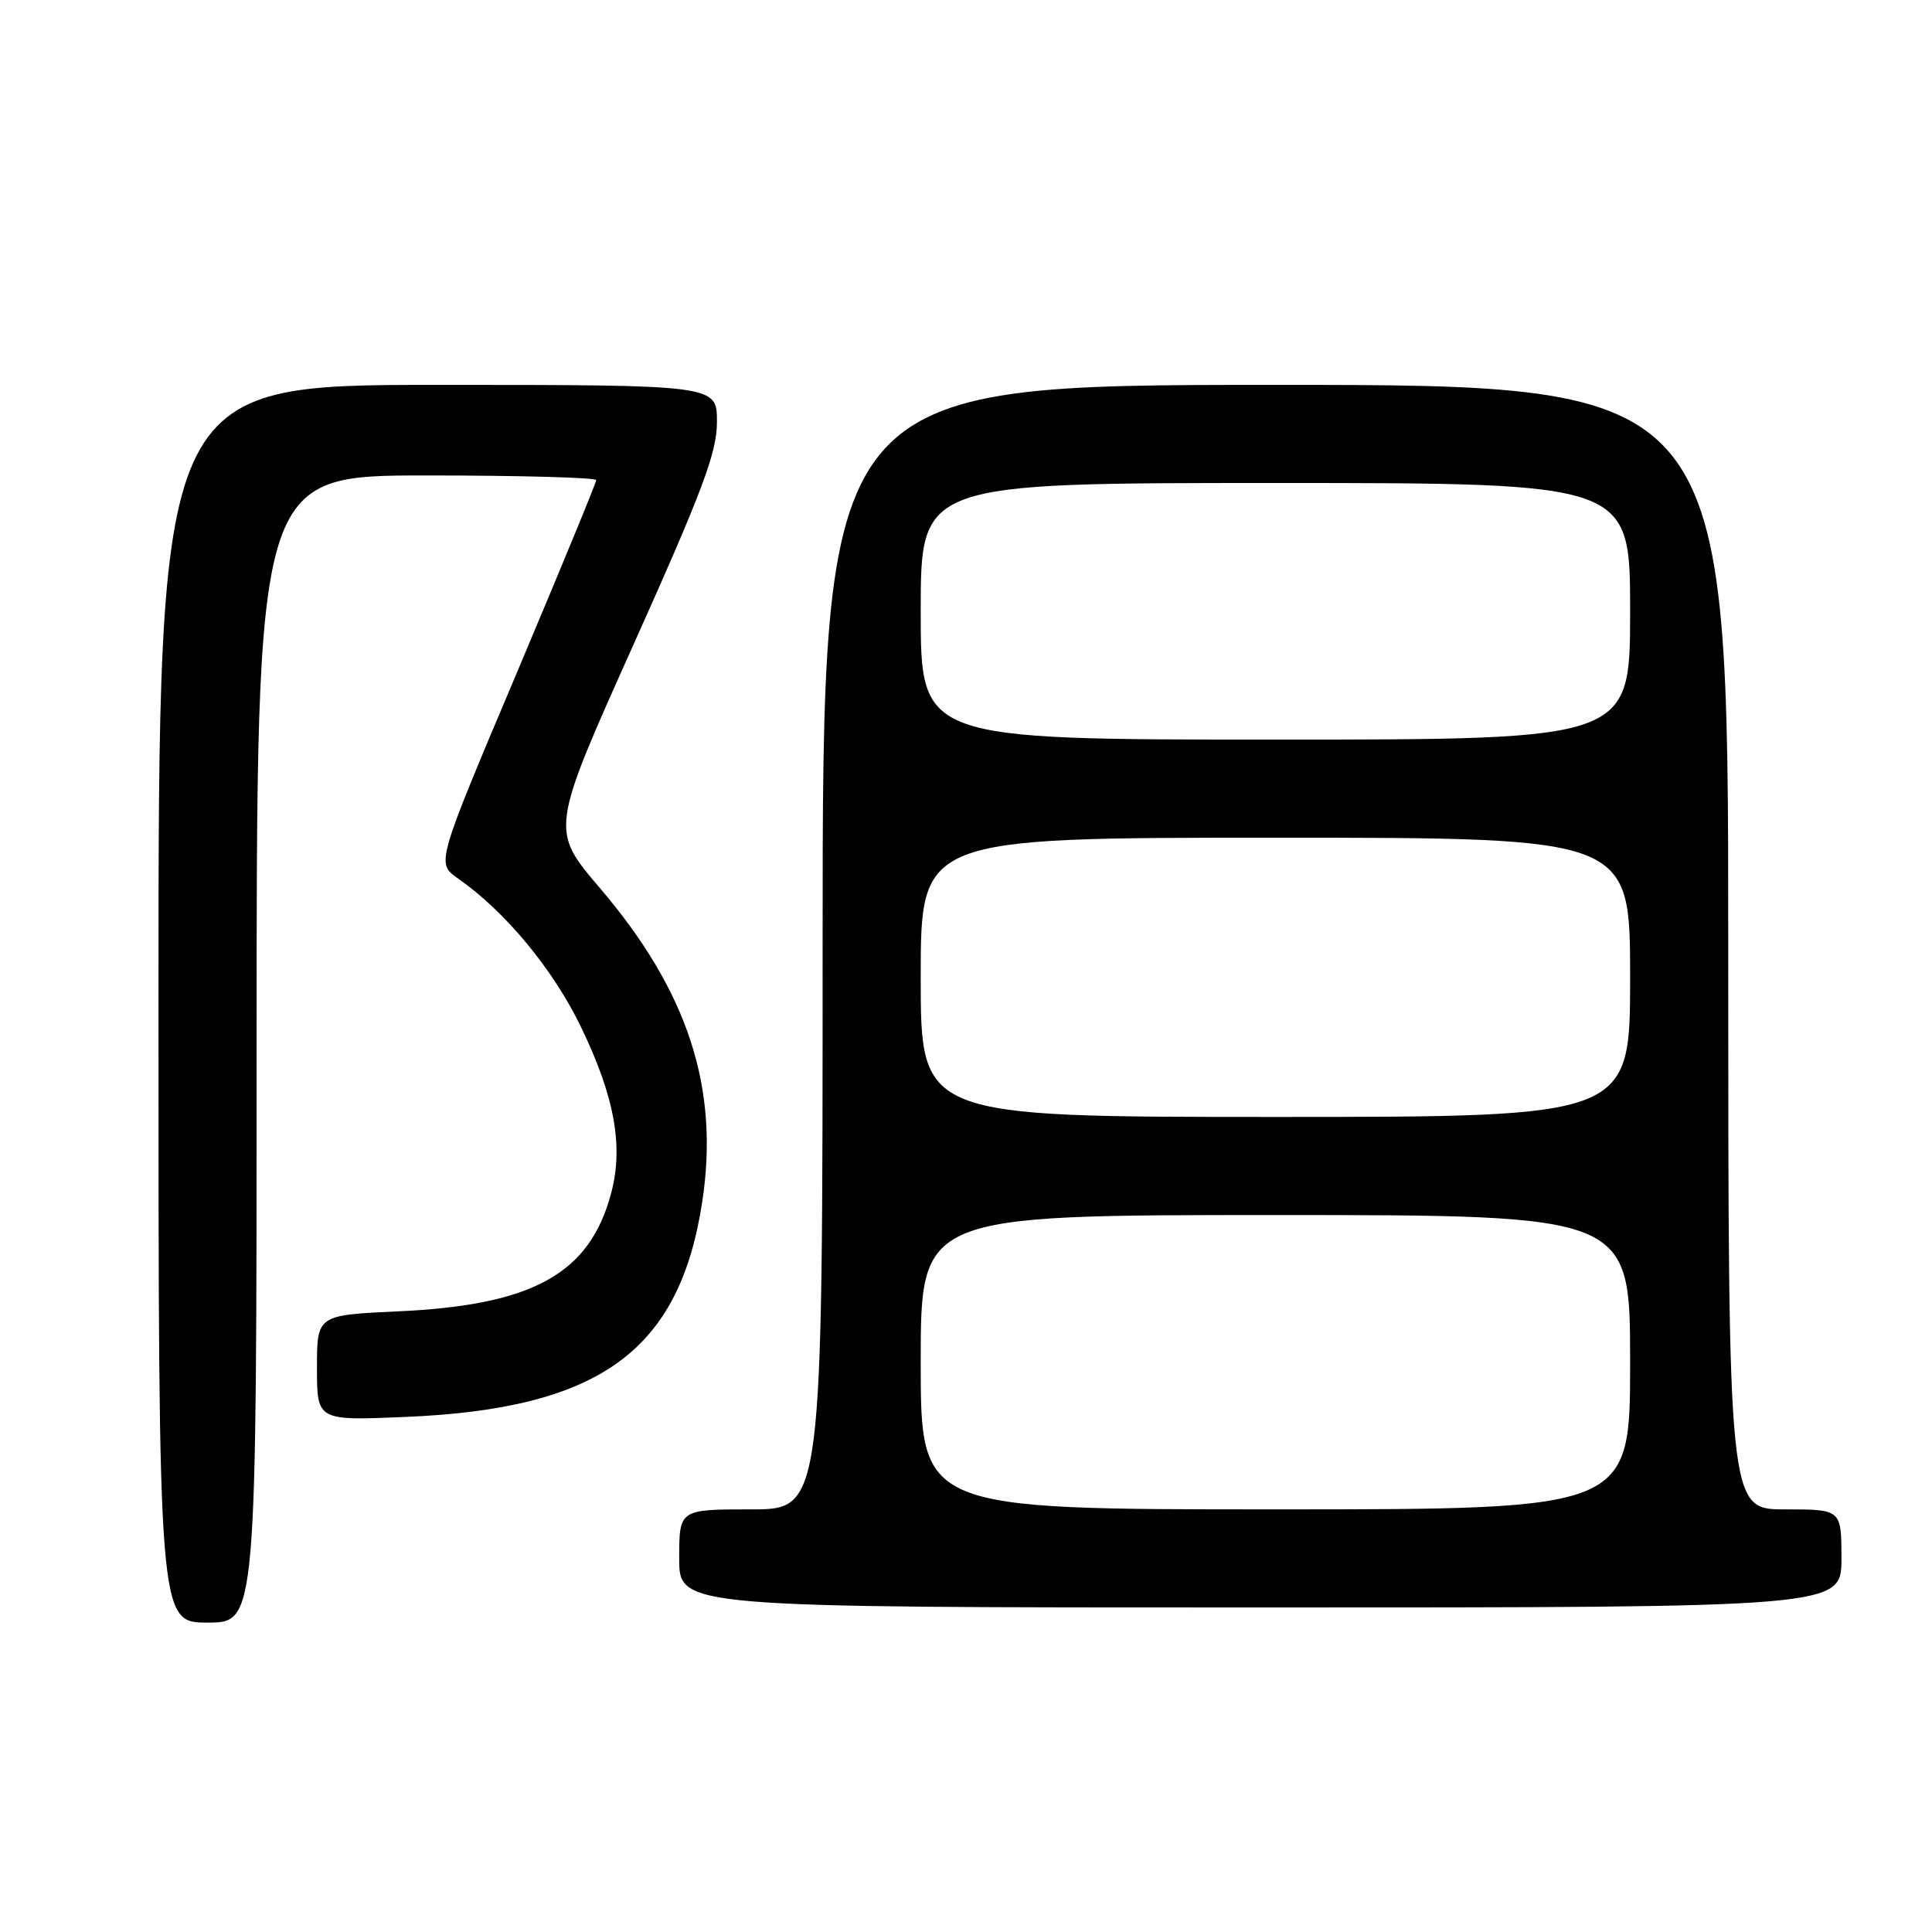 <?xml version="1.0" encoding="UTF-8" standalone="no"?>
<!DOCTYPE svg PUBLIC "-//W3C//DTD SVG 1.1//EN" "http://www.w3.org/Graphics/SVG/1.1/DTD/svg11.dtd" >
<svg xmlns="http://www.w3.org/2000/svg" xmlns:xlink="http://www.w3.org/1999/xlink" version="1.1" viewBox="0 0 256 256">
 <g >
 <path fill="currentColor"
d=" M 34.00 139.00 C 34.00 63.00 34.00 63.00 56.50 63.00 C 68.88 63.00 79.00 63.28 79.00 63.62 C 79.00 63.96 74.23 75.53 68.41 89.32 C 57.81 114.39 57.81 114.39 60.66 116.38 C 66.97 120.79 73.25 128.38 76.98 136.07 C 81.44 145.30 82.64 151.90 80.98 158.11 C 78.14 168.78 70.63 172.95 52.75 173.76 C 42.00 174.26 42.00 174.26 42.00 181.25 C 42.00 188.25 42.00 188.25 53.75 187.75 C 79.49 186.67 90.03 179.02 93.05 159.25 C 95.35 144.18 91.16 131.35 79.49 117.67 C 72.92 109.97 72.92 109.97 83.96 85.37 C 93.15 64.89 95.00 59.95 95.00 55.88 C 95.00 51.00 95.00 51.00 58.00 51.00 C 21.00 51.00 21.00 51.00 21.00 133.00 C 21.00 215.00 21.00 215.00 27.50 215.00 C 34.00 215.00 34.00 215.00 34.00 139.00 Z  M 244.00 206.50 C 244.00 200.00 244.00 200.00 236.50 200.00 C 229.00 200.00 229.00 200.00 229.00 125.50 C 229.00 51.00 229.00 51.00 169.00 51.00 C 109.00 51.00 109.00 51.00 109.00 125.50 C 109.00 200.00 109.00 200.00 99.50 200.00 C 90.00 200.00 90.00 200.00 90.00 206.50 C 90.00 213.00 90.00 213.00 167.00 213.00 C 244.00 213.00 244.00 213.00 244.00 206.50 Z  M 122.00 180.50 C 122.00 161.00 122.00 161.00 169.00 161.00 C 216.00 161.00 216.00 161.00 216.00 180.50 C 216.00 200.00 216.00 200.00 169.00 200.00 C 122.00 200.00 122.00 200.00 122.00 180.50 Z  M 122.00 129.50 C 122.00 111.00 122.00 111.00 169.00 111.00 C 216.00 111.00 216.00 111.00 216.00 129.50 C 216.00 148.00 216.00 148.00 169.00 148.00 C 122.00 148.00 122.00 148.00 122.00 129.50 Z  M 122.00 81.00 C 122.00 64.00 122.00 64.00 169.00 64.00 C 216.00 64.00 216.00 64.00 216.00 81.00 C 216.00 98.00 216.00 98.00 169.00 98.00 C 122.00 98.00 122.00 98.00 122.00 81.00 Z "/>
</g>
</svg>